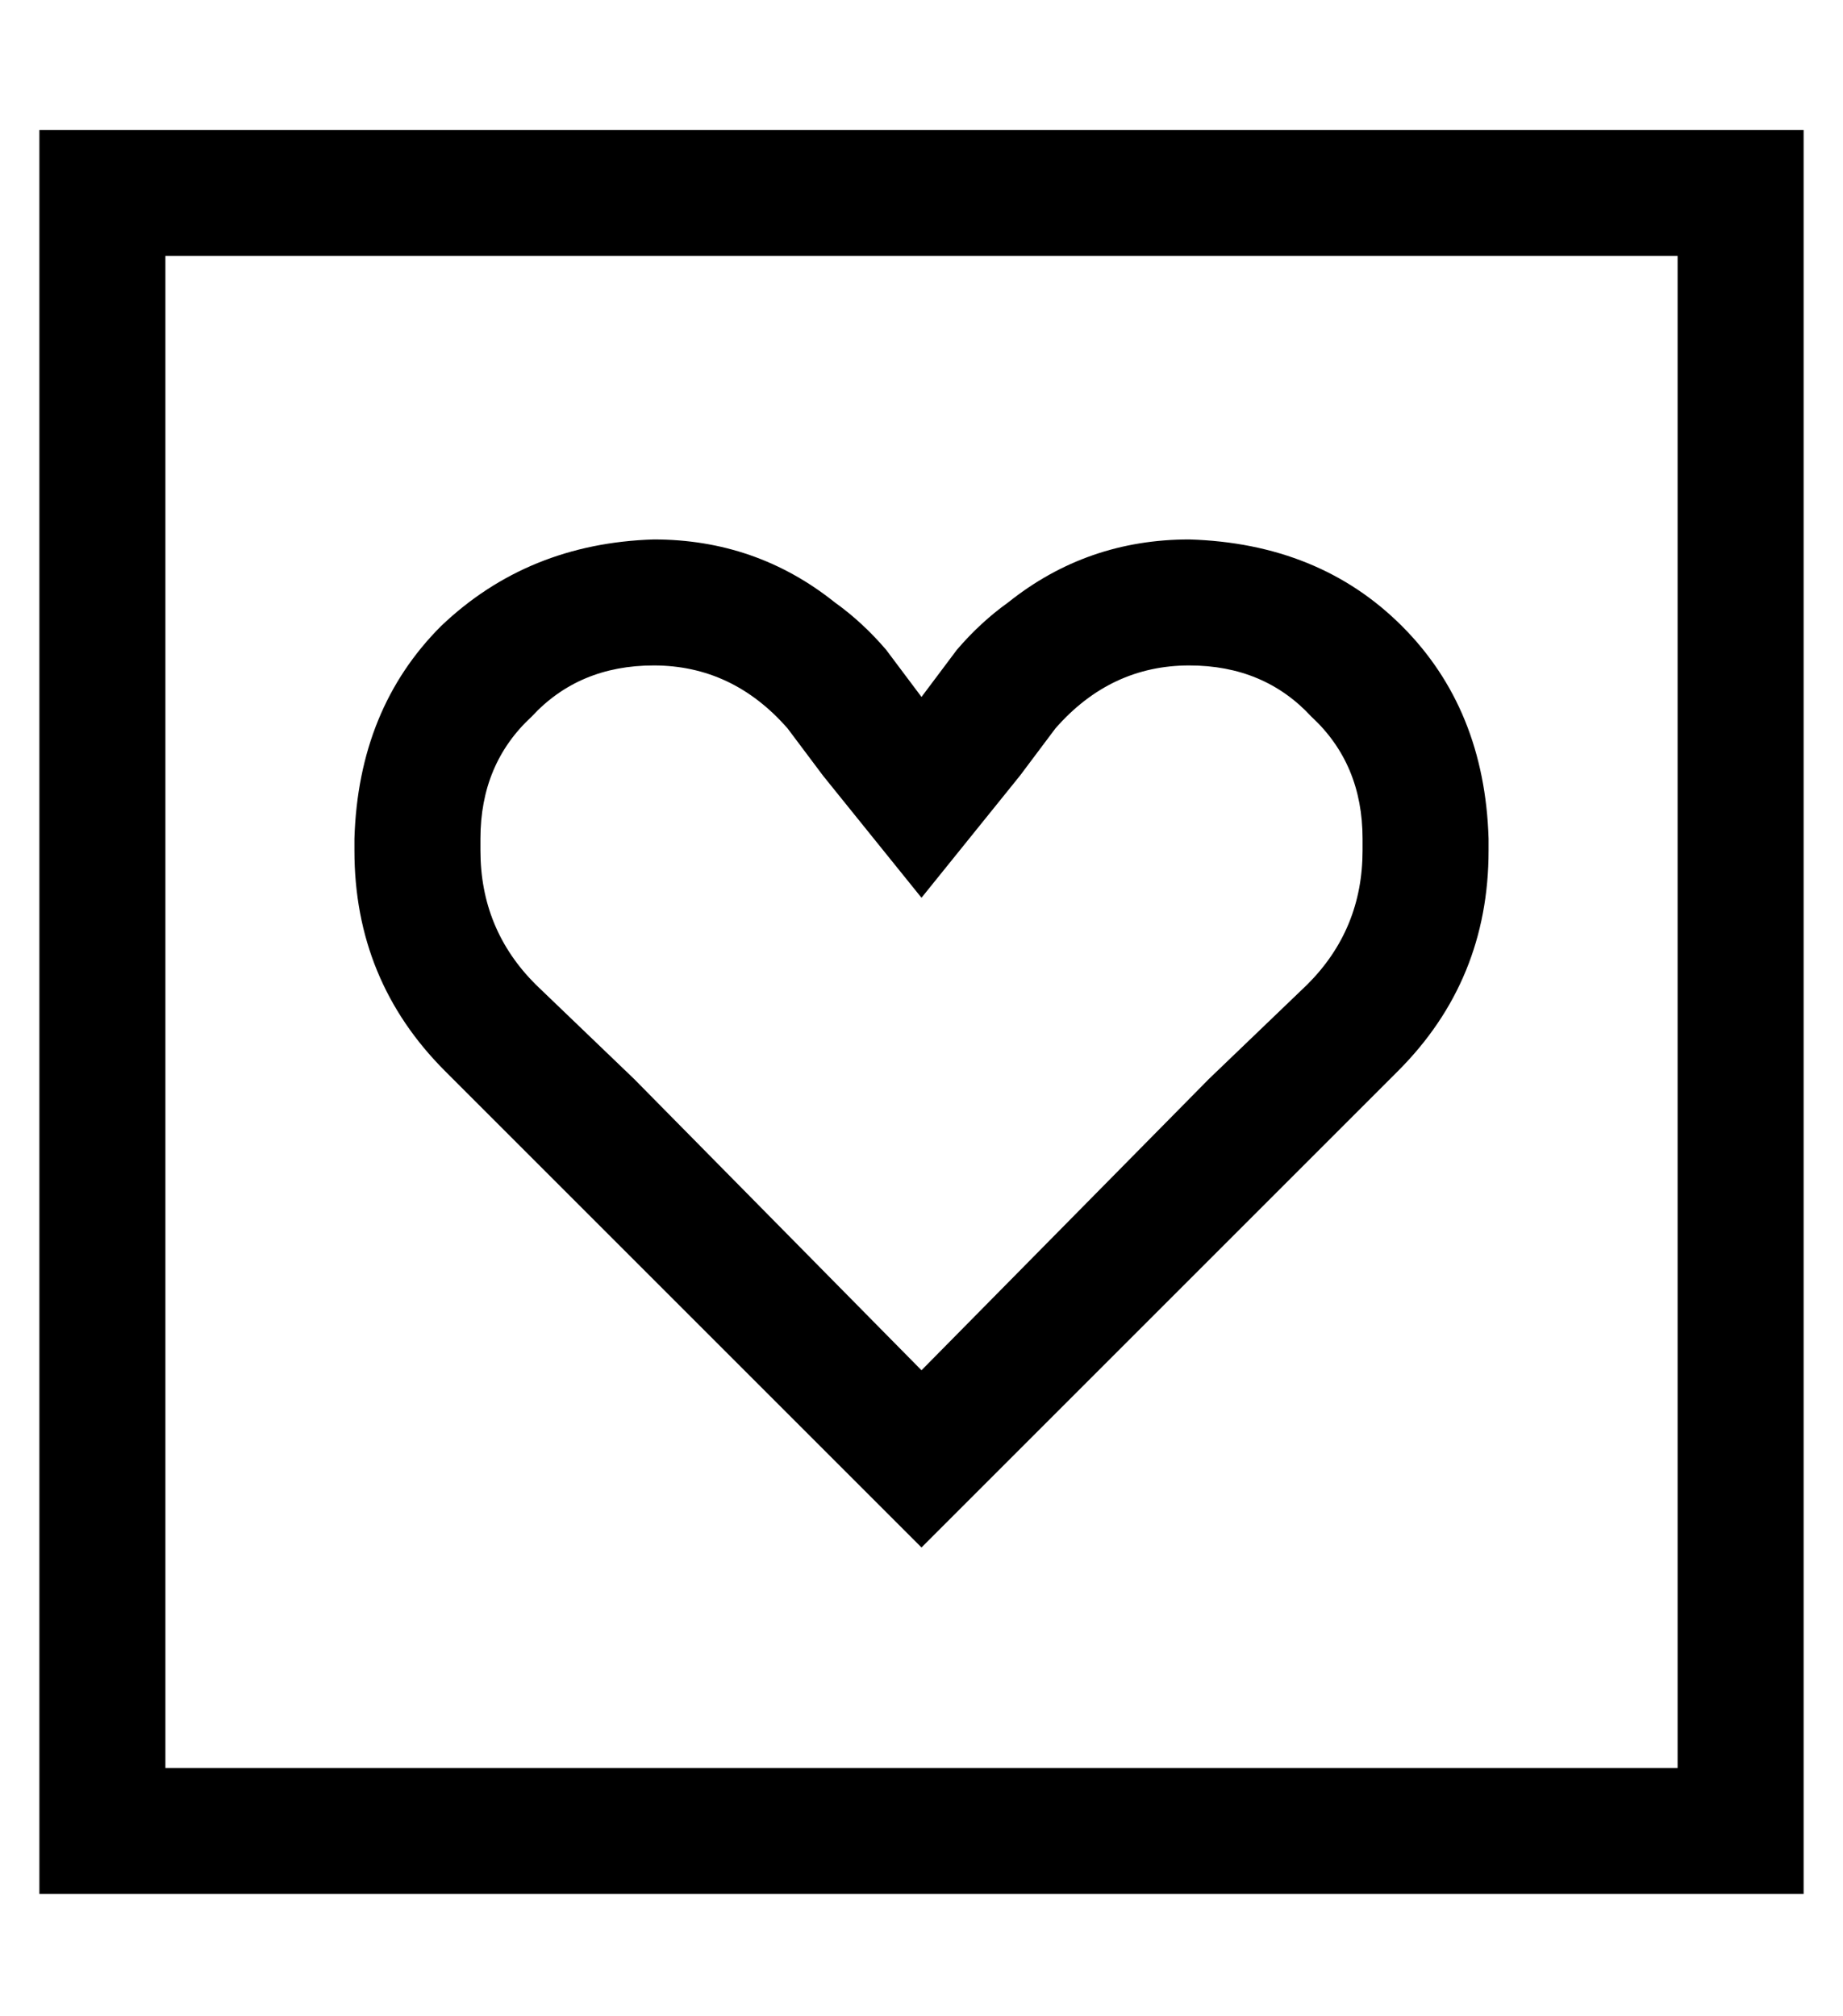 <?xml version="1.0" standalone="no"?>
<!DOCTYPE svg PUBLIC "-//W3C//DTD SVG 1.1//EN" "http://www.w3.org/Graphics/SVG/1.1/DTD/svg11.dtd" >
<svg xmlns="http://www.w3.org/2000/svg" xmlns:xlink="http://www.w3.org/1999/xlink" version="1.1" viewBox="-10 -40 468 512">
   <path fill="currentColor"
d="M32 25v384v-384v384h384v0v-384v0h-384v0zM0 -7h32h-32h448v32v0v384v0v32v0h-32h-416v-32v0v-384v0v-32v0zM199 157l-9 -12l9 12l-9 -12q-14 -16 -34 -16q-19 0 -31 13q-13 12 -13 31v3v0q0 20 14 34l25 24v0l73 74v0l73 -74v0l25 -24v0q14 -14 14 -34v-3v0
q0 -19 -13 -31q-12 -13 -31 -13q-20 0 -34 16l-9 12v0l-25 31v0l-25 -31v0zM320 257l-73 73l73 -73l-73 73l-23 23v0l-23 -23v0l-73 -73v0l-25 -25v0q-23 -23 -23 -56v-3v0q1 -33 22 -54q22 -21 54 -22q26 0 46 16q7 5 13 12l9 12v0l9 -12v0q6 -7 13 -12q20 -16 46 -16
q33 1 54 22t22 54v3v0q0 33 -23 56l-25 25v0z" />
</svg>
